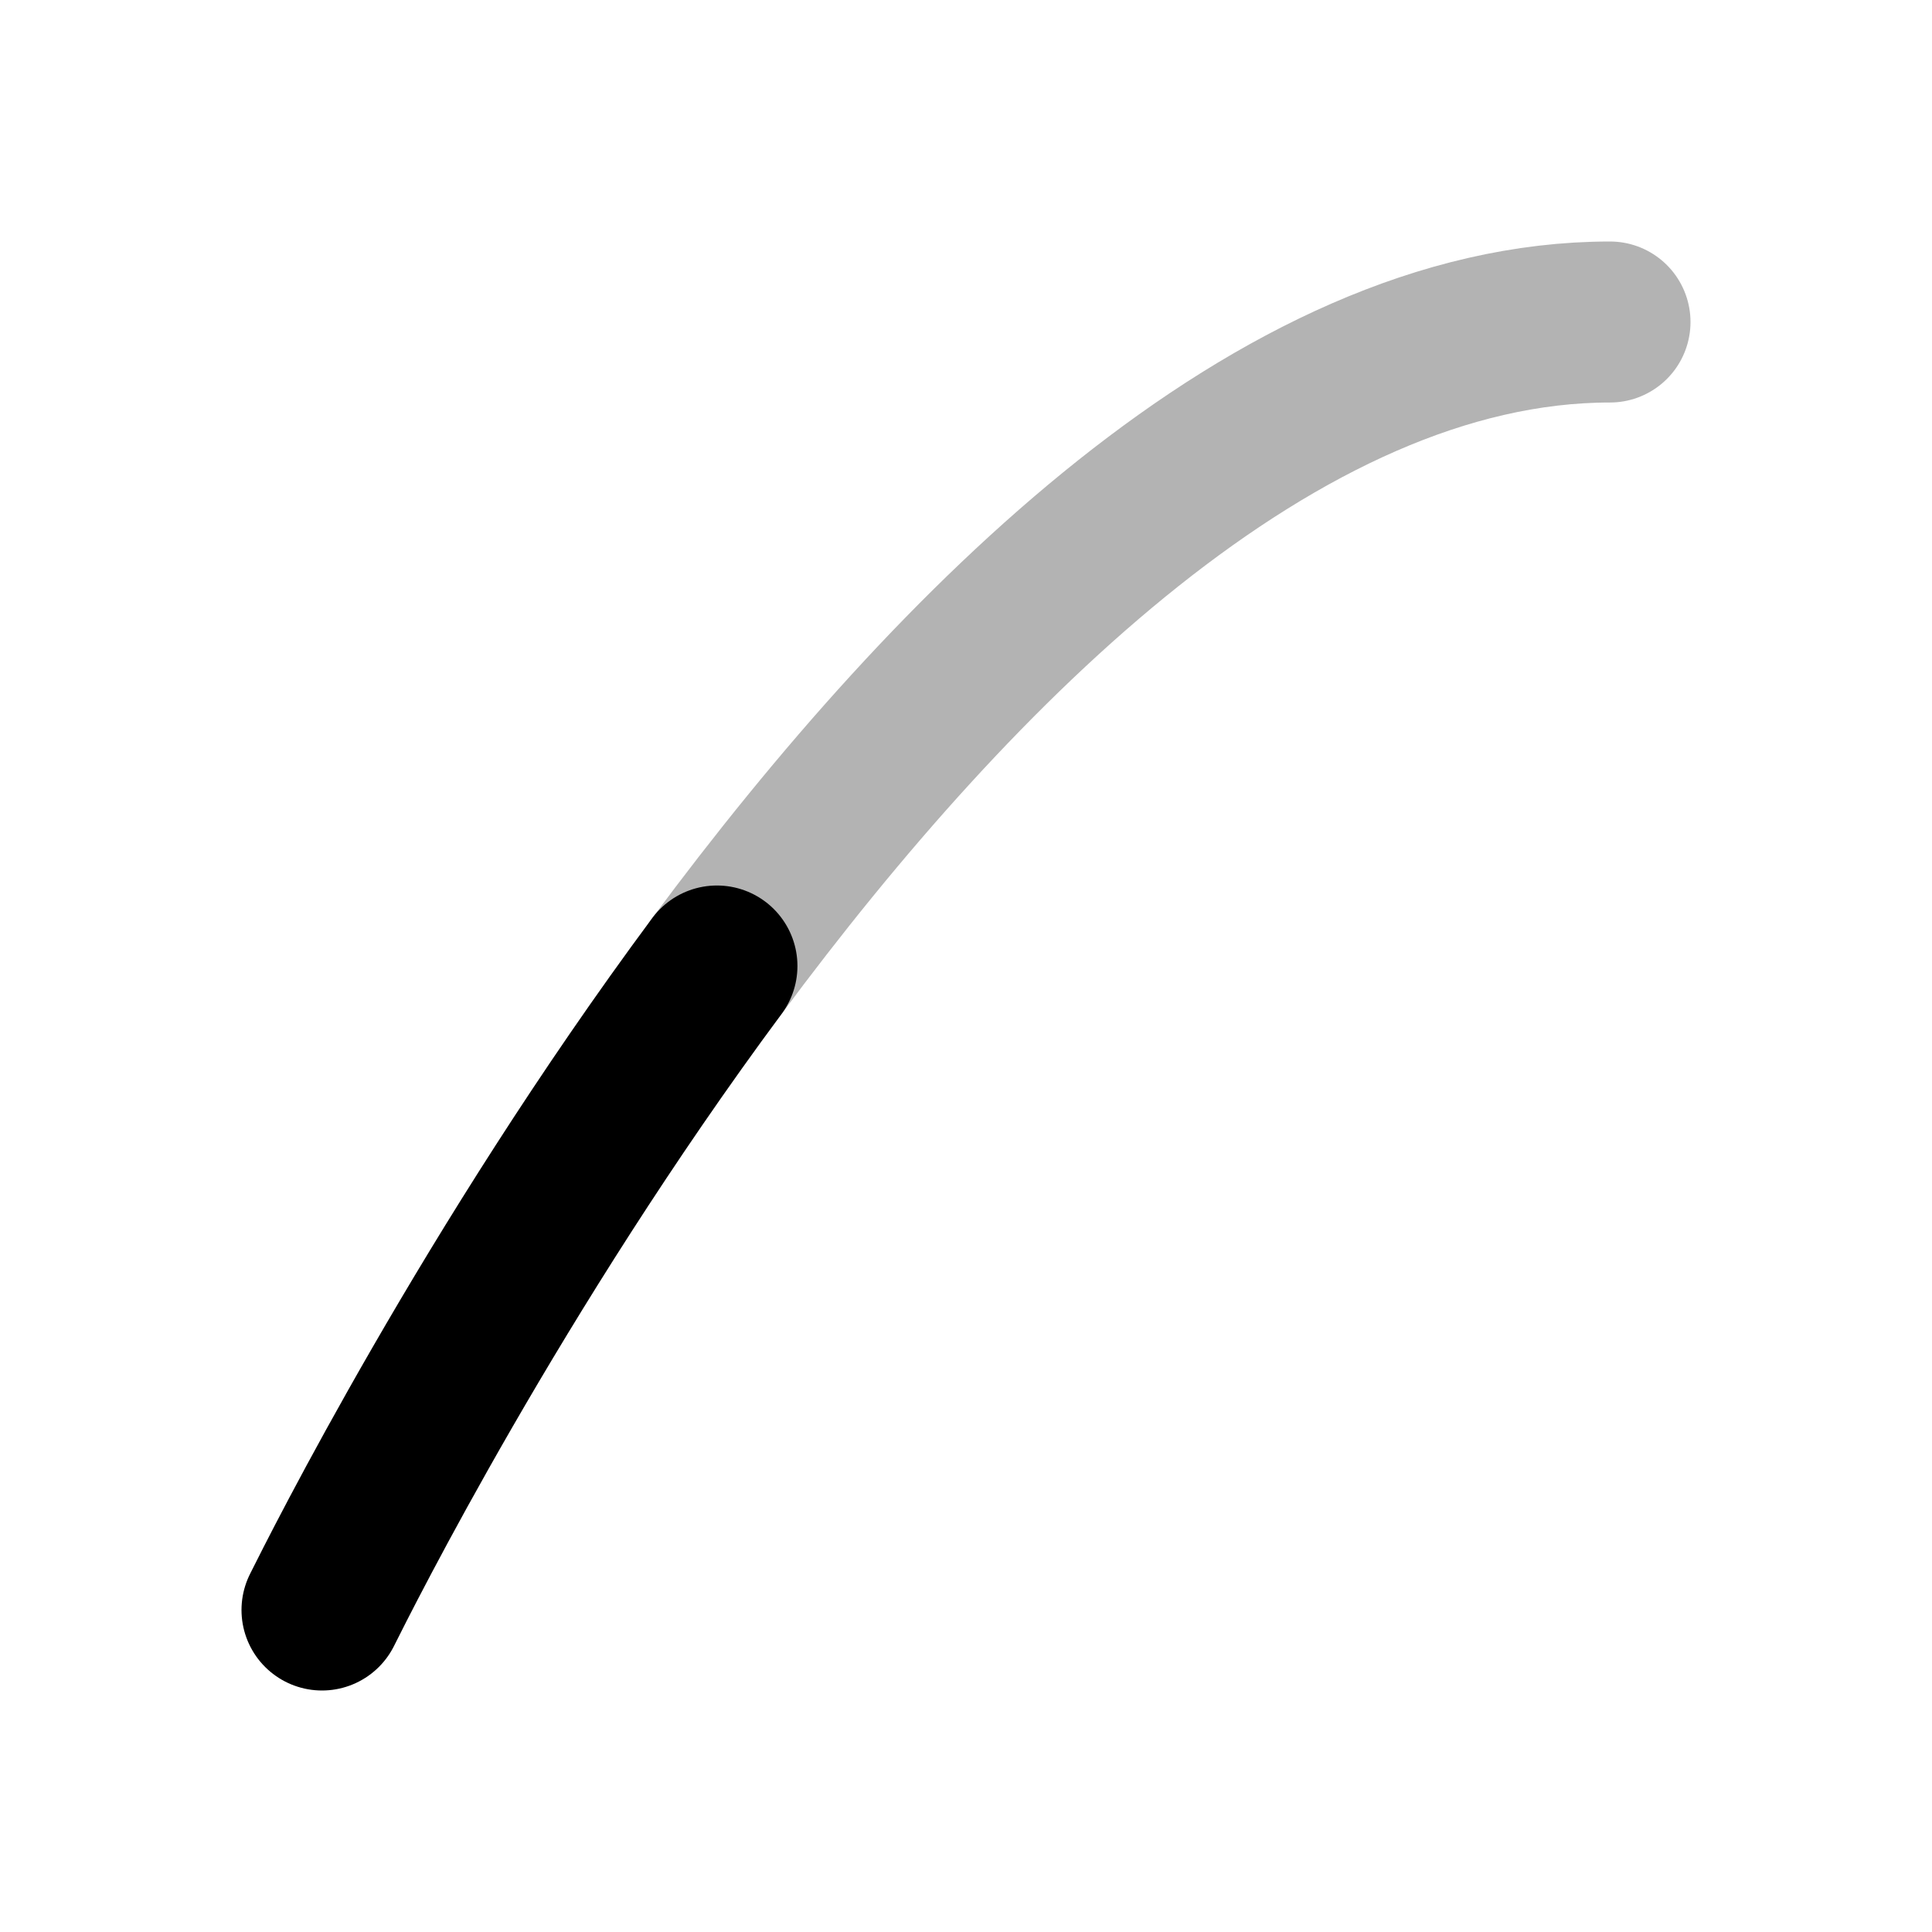 <svg xmlns="http://www.w3.org/2000/svg" width="24" height="24" viewbox="0 0 24 24" fill="none">
    <path stroke="currentColor" stroke-linecap="round" stroke-width="2" d="M20 4c-4.13 0-8.125 3.996-11.094 8" opacity=".3"/>
    <path stroke="currentColor" stroke-linecap="round" stroke-width="2" d="M4 20c.242-.484 2.123-4.246 4.906-8"/>
</svg>